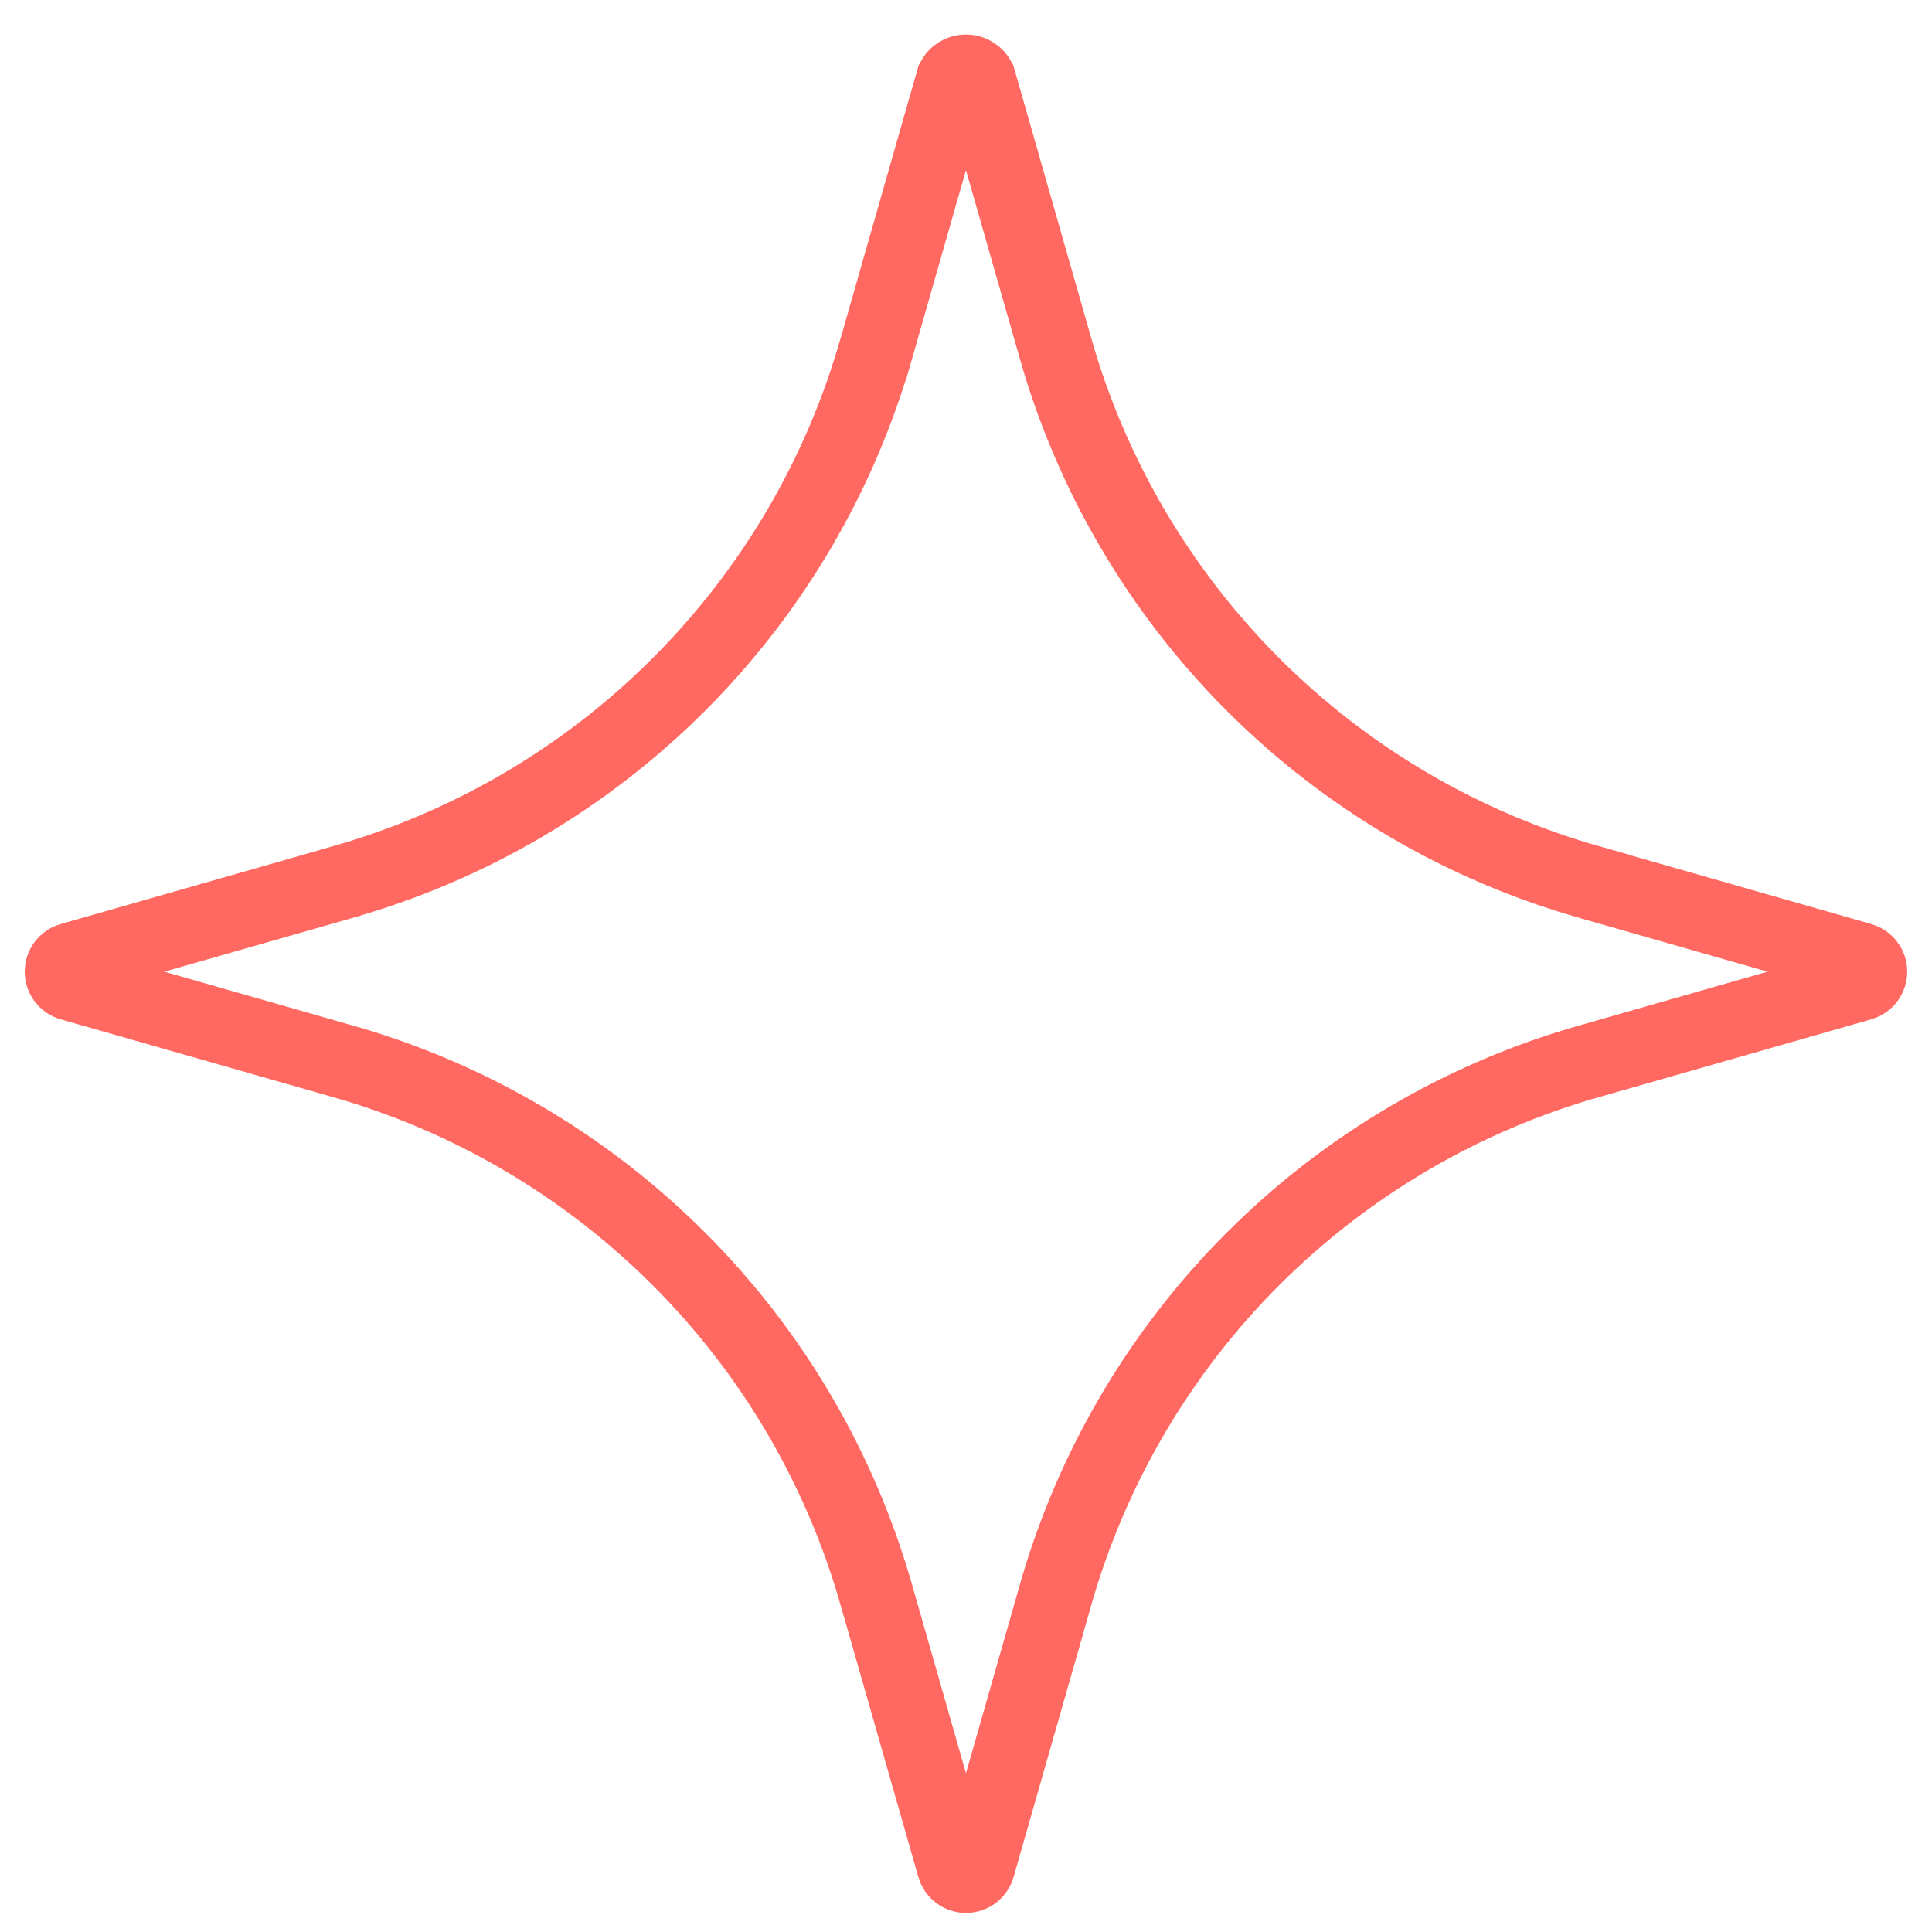 <svg width="26" height="26" viewBox="0 0 26 26" fill="none" xmlns="http://www.w3.org/2000/svg">
<path d="M25.045 12.916L25.046 12.916C25.08 12.926 25.111 12.947 25.133 12.976C25.155 13.005 25.167 13.04 25.167 13.076C25.167 13.113 25.155 13.148 25.133 13.177C25.111 13.206 25.08 13.227 25.046 13.237L25.045 13.237L21.412 14.275C21.411 14.275 21.411 14.275 21.411 14.275C19.692 14.76 18.126 15.678 16.863 16.941C15.601 18.203 14.683 19.769 14.198 21.488C14.198 21.488 14.198 21.488 14.198 21.489L13.16 25.122L13.16 25.123C13.15 25.157 13.129 25.188 13.1 25.21C13.071 25.232 13.036 25.244 12.999 25.244C12.963 25.244 12.928 25.232 12.899 25.21C12.87 25.188 12.849 25.157 12.839 25.123L12.839 25.122L11.801 21.489C11.8 21.488 11.8 21.488 11.8 21.488C11.316 19.769 10.398 18.203 9.135 16.941C7.872 15.678 6.307 14.76 4.588 14.275C4.588 14.275 4.587 14.275 4.587 14.275L0.954 13.237L0.953 13.237C0.918 13.227 0.888 13.206 0.866 13.177C0.844 13.148 0.832 13.113 0.832 13.076C0.832 13.04 0.844 13.005 0.866 12.976C0.888 12.947 0.918 12.926 0.953 12.916L0.954 12.916L4.587 11.878C4.587 11.878 4.588 11.877 4.588 11.877C6.307 11.393 7.872 10.475 9.135 9.212C10.398 7.949 11.316 6.384 11.8 4.665C11.8 4.665 11.8 4.664 11.801 4.664L12.829 1.066C12.844 1.038 12.865 1.014 12.892 0.997C12.924 0.975 12.961 0.964 12.999 0.964C13.038 0.964 13.075 0.975 13.107 0.997C13.133 1.014 13.155 1.038 13.17 1.066L14.198 4.664C14.198 4.664 14.198 4.665 14.198 4.665C14.683 6.384 15.601 7.949 16.863 9.212C18.126 10.475 19.692 11.393 21.411 11.877C21.411 11.877 21.411 11.878 21.412 11.878L25.045 12.916Z" stroke="#FF6961"/>
</svg>
